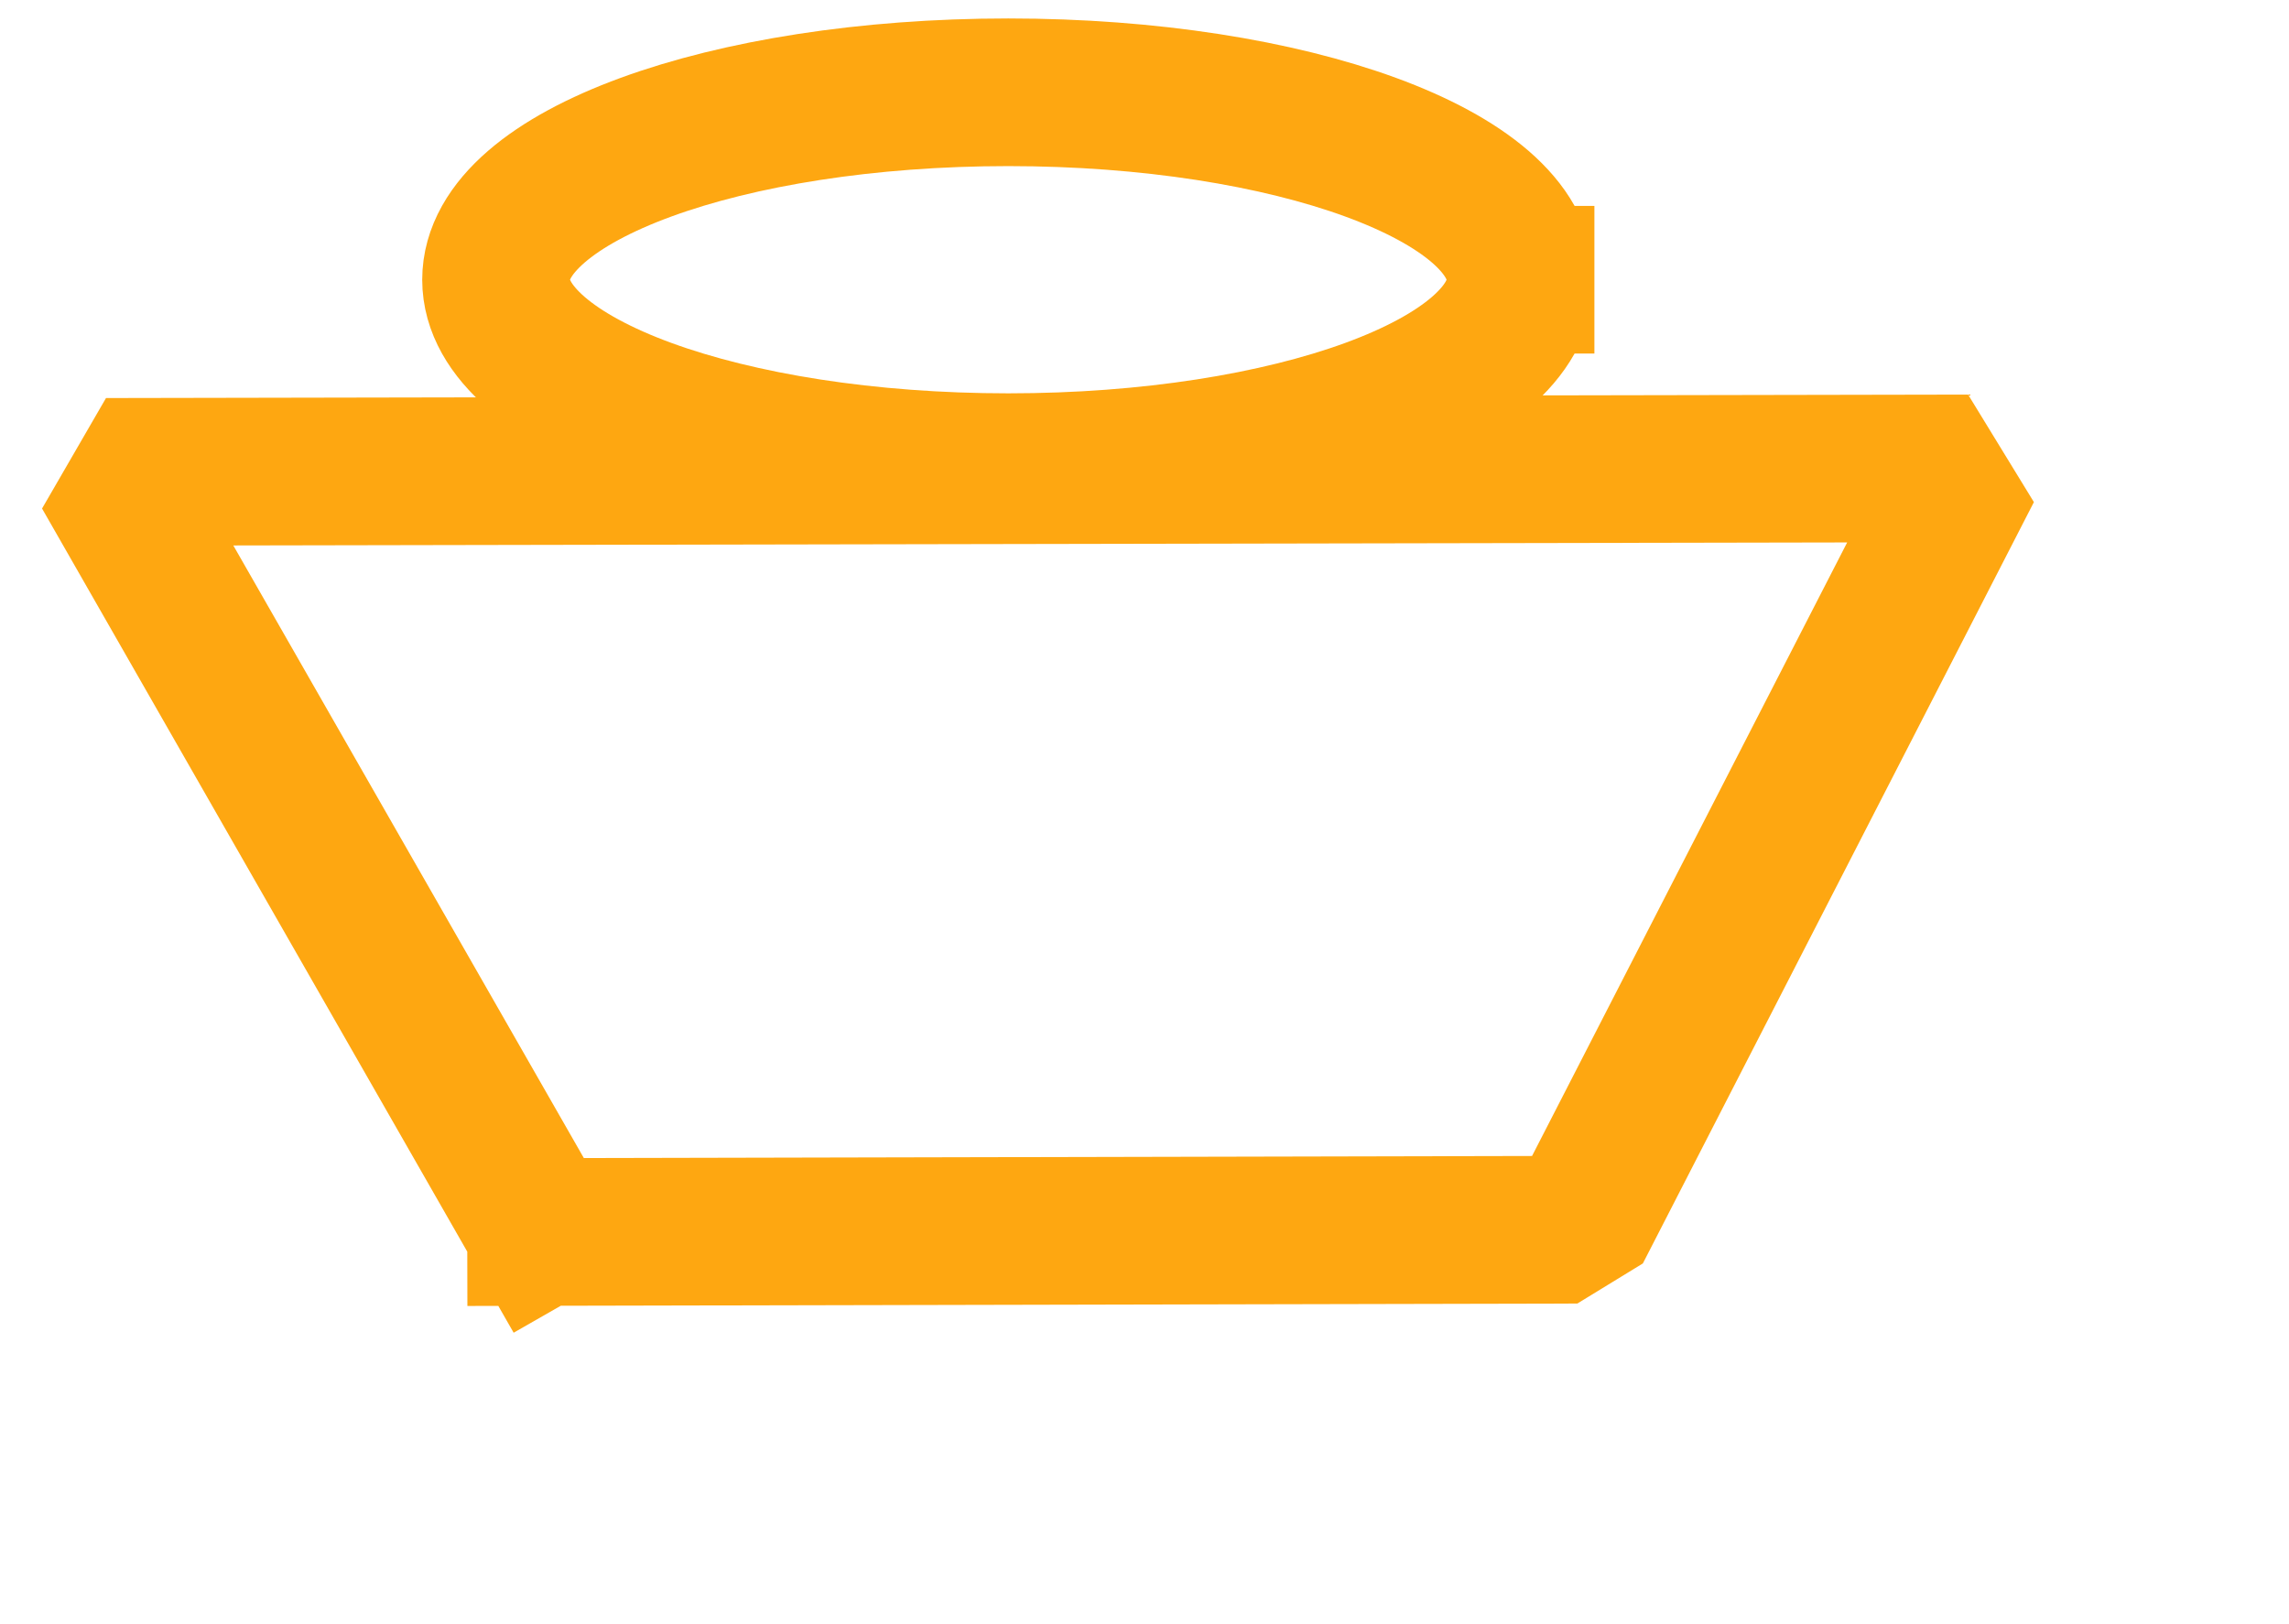 <?xml version="1.0" standalone="no"?>
<!DOCTYPE svg PUBLIC "-//W3C//DTD SVG 20010904//EN" "http://www.w3.org/TR/2001/REC-SVG-20010904/DTD/svg10.dtd">
<!-- Created using Krita: https://krita.org -->
<svg xmlns="http://www.w3.org/2000/svg" 
    xmlns:xlink="http://www.w3.org/1999/xlink"
    xmlns:krita="http://krita.org/namespaces/svg/krita"
    xmlns:sodipodi="http://sodipodi.sourceforge.net/DTD/sodipodi-0.dtd"
    width="22.32pt"
    height="15.84pt"
    viewBox="0 0 22.32 15.84">
<defs/>
<path id="shape0" transform="translate(4.837, 0.9)" fill="none" stroke="#fea711" stroke-width="1.44" stroke-linecap="square" stroke-linejoin="bevel" d="M9.99 1.828C9.99 0.818 7.754 0 4.995 0C2.236 0 0 0.818 0 1.828C0 2.838 2.236 3.656 4.995 3.656C7.754 3.656 9.99 2.838 9.99 1.828" sodipodi:nodetypes="ccccc"/><path id="shape1" transform="translate(1.035, 4.568)" fill="none" stroke="#fea711" stroke-width="1.44" stroke-linecap="square" stroke-linejoin="bevel" d="M4.241 7.447L14.344 7.425L18.157 0L0 0.034L4.241 7.447" sodipodi:nodetypes="ccccc"/>
</svg>
